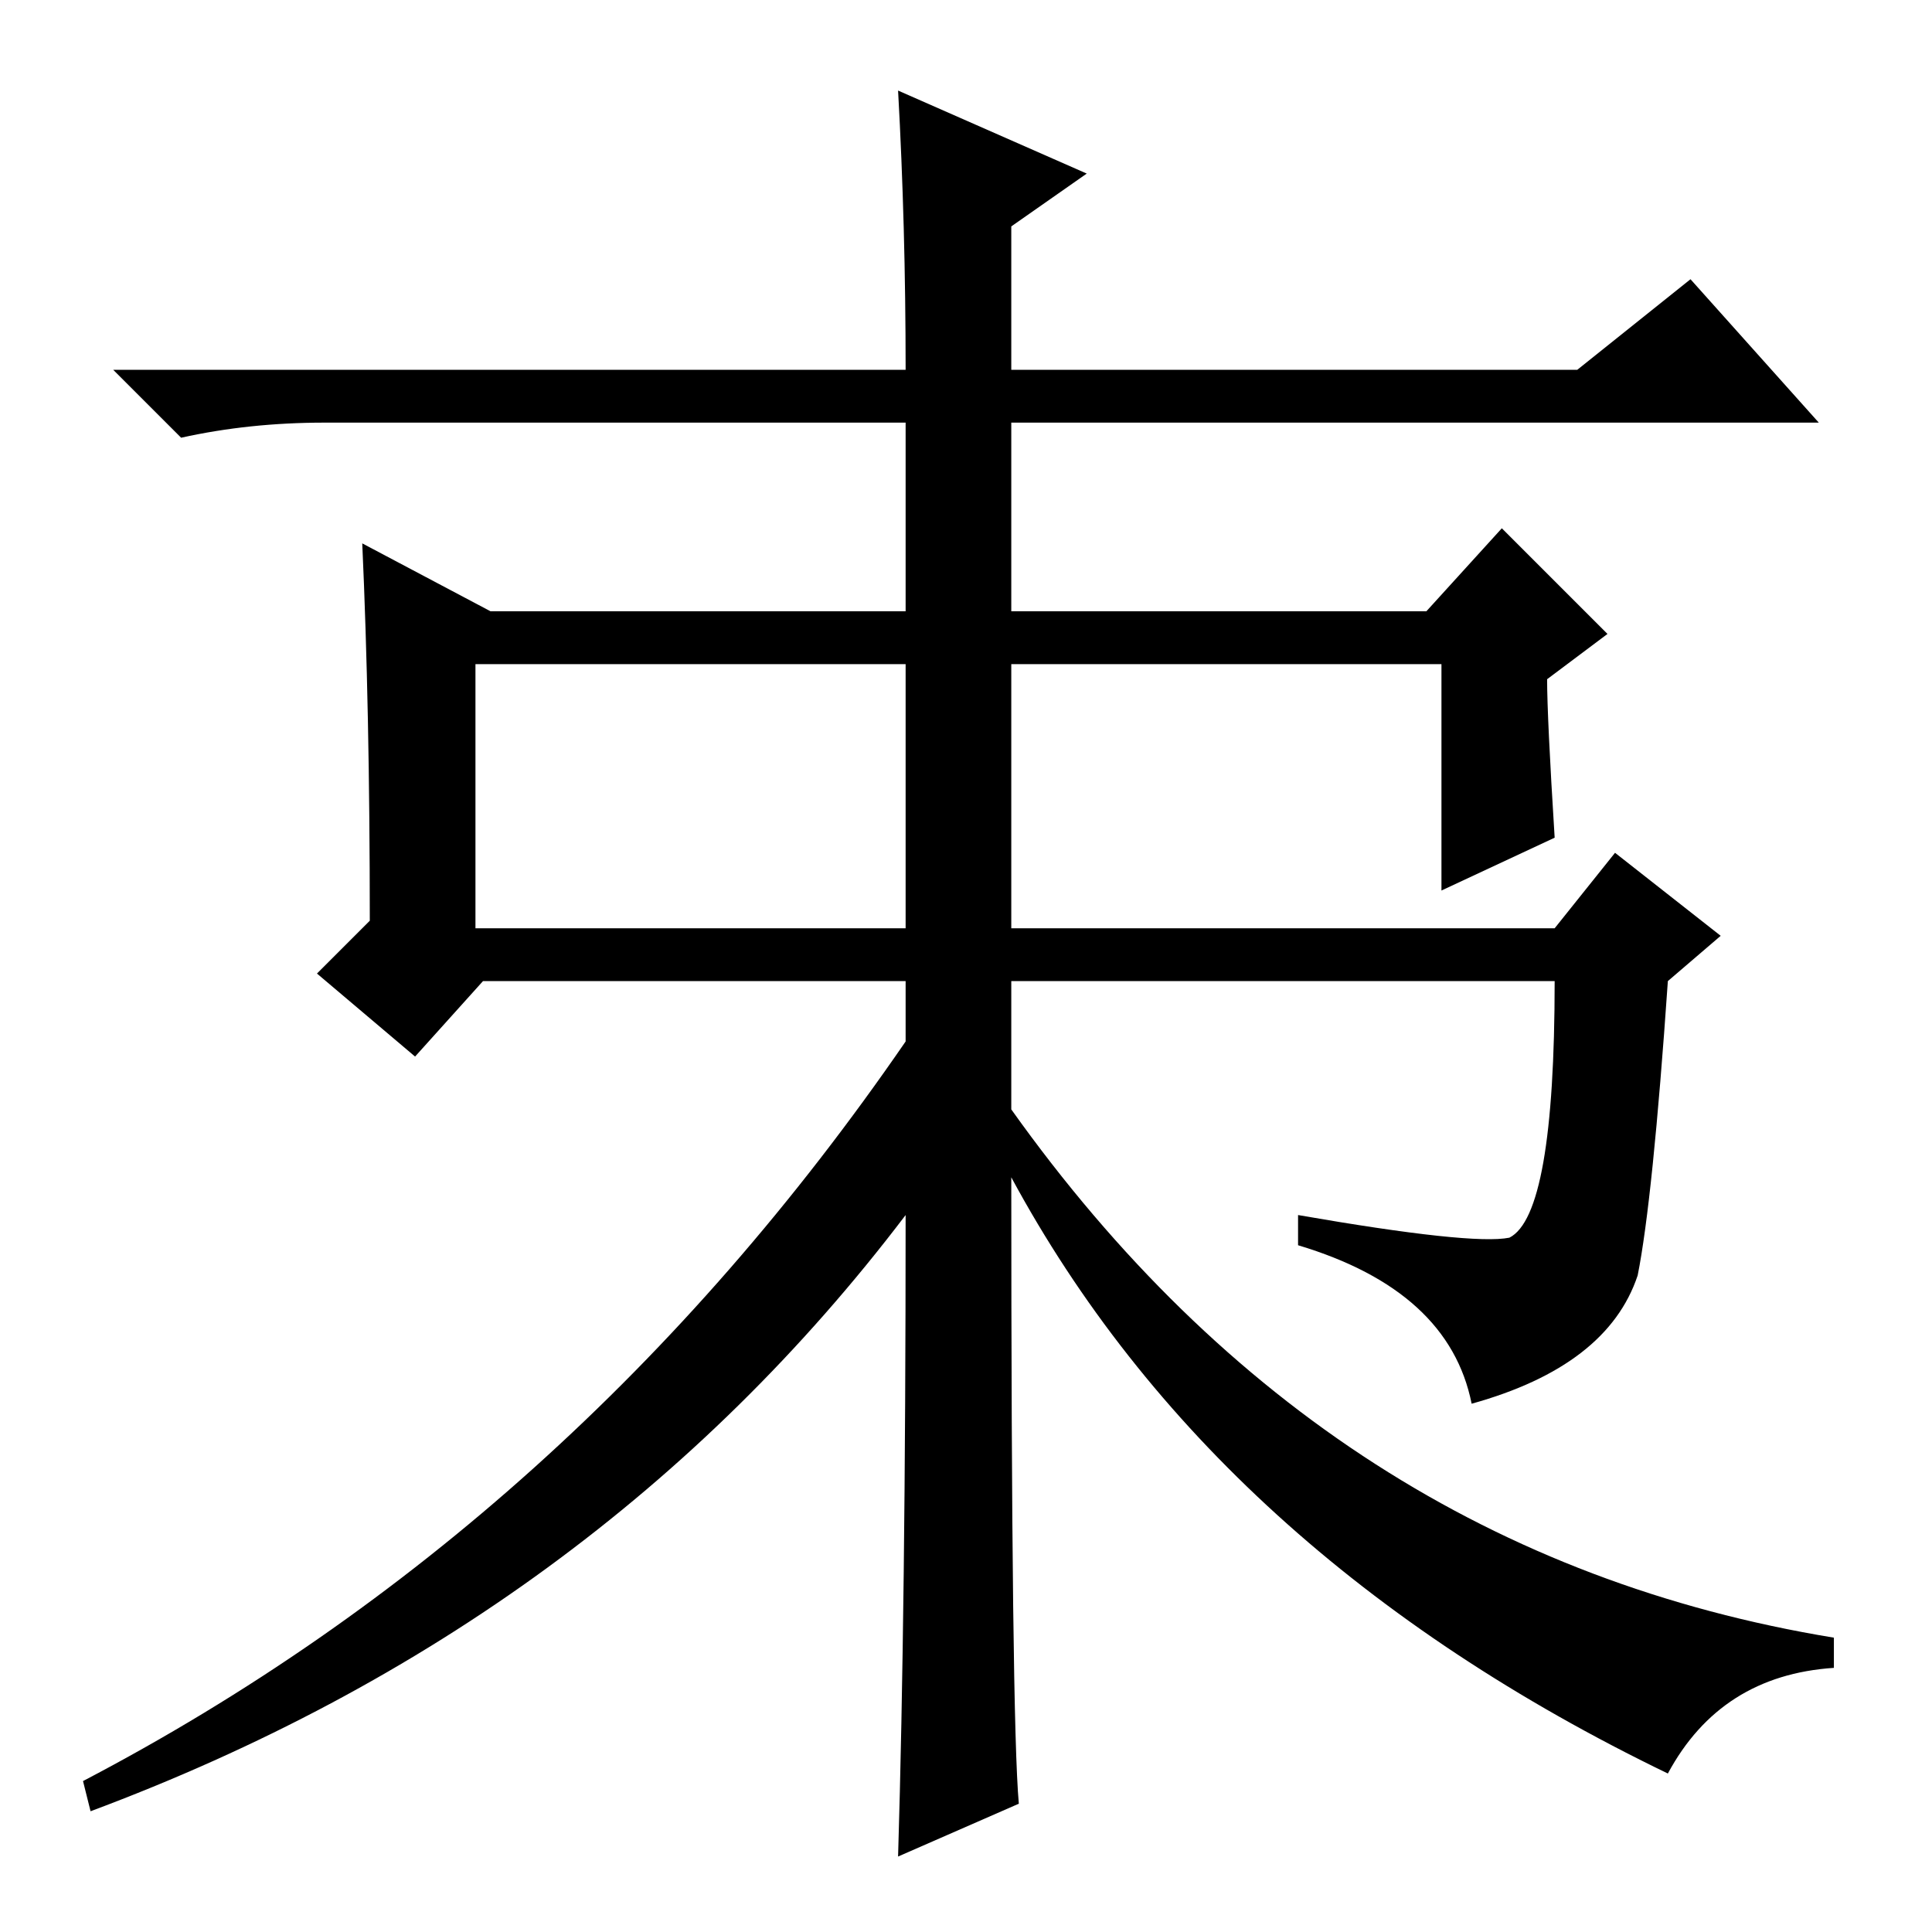 <?xml version="1.0" standalone="no"?>
<!DOCTYPE svg PUBLIC "-//W3C//DTD SVG 1.1//EN" "http://www.w3.org/Graphics/SVG/1.1/DTD/svg11.dtd" >
<svg xmlns="http://www.w3.org/2000/svg" xmlns:xlink="http://www.w3.org/1999/xlink" version="1.1" viewBox="0 -36 256 256">
  <g transform="matrix(1 0 0 -1 0 220)">
   <path fill="currentColor"
d="M49 134q0 28 -1 50l17 -9h55v25h-77q-10 0 -19 -2l-9 9h105q0 19 -1 37l25 -11l-10 -7v-19h75l15 12l17 -19h-107v-25h55l10 11l14 -14l-8 -6q0 -5 1 -21l-15 -7v30h-57v-35h72l8 10l14 -11l-7 -6q-2 -29 -4 -39q-4 -12 -22 -17q-3 15 -23 21v4q23 -4 28 -3q6 3 6 34h-72
v-17q42 -59 109 -70v-4q-15 -1 -22 -14q-60 29 -87 79q0 -72 1 -83l-16 -7q1 33 1 85q-41 -54 -108 -79l-1 4q65 34 109 98v8h-56l-9 -10l-13 11zM63 133h57v35h-57v-35z" />
  </g>

</svg>
